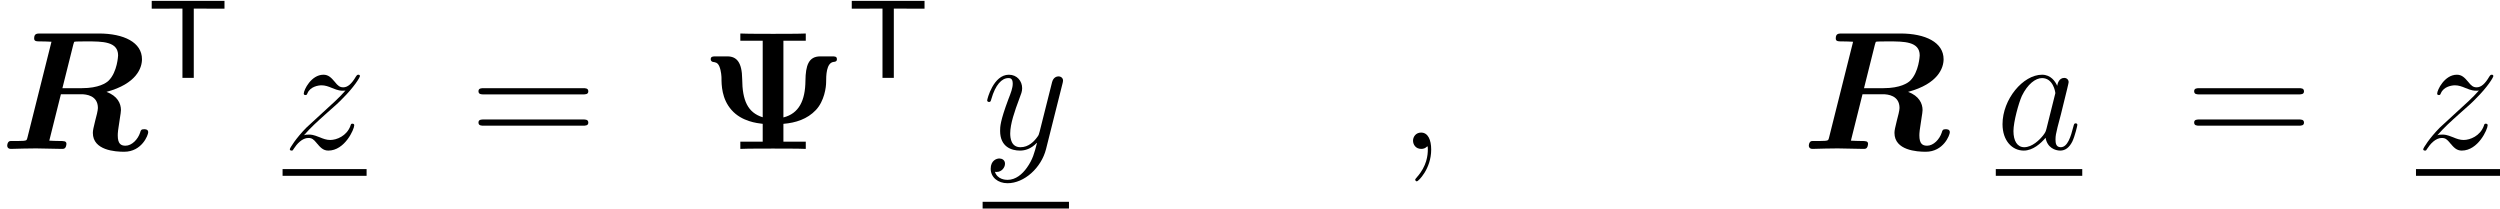 <?xml version='1.0' encoding='UTF-8'?>
<!-- This file was generated by dvisvgm 2.9.1 -->
<svg version='1.1' xmlns='http://www.w3.org/2000/svg' xmlns:xlink='http://www.w3.org/1999/xlink' width='177.67pt' height='14.82pt' viewBox='105.437 -15.298 177.67 14.82'>
<defs>
<path id='g2-9' d='M5.906-7.687H7.496V-8.201C6.994-8.177 5.738-8.177 5.177-8.177S3.347-8.177 2.845-8.201V-7.687H4.435V-2.248C3.359-2.582 2.989-3.455 2.977-4.961C2.965-6.157 2.582-6.575 1.925-6.575H1.088C.909-6.575 .741-6.575 .741-6.372C.741-6.288 .789-6.205 .897-6.181C1.064-6.157 1.231-6.145 1.351-5.87C1.494-5.535 1.506-5.081 1.506-5.057C1.506-4.555 1.518-3.551 2.224-2.762C2.941-1.949 4.029-1.829 4.435-1.781V-.514H2.845V0C3.347-.024 4.603-.024 5.165-.024S6.994-.024 7.496 0V-.514H5.906V-1.781C6.779-1.853 7.603-2.116 8.213-2.762S8.942-4.4 8.942-4.734C8.942-5.212 8.954-6.109 9.468-6.181C9.6-6.193 9.708-6.217 9.708-6.372C9.708-6.575 9.564-6.575 9.361-6.575H8.524C7.699-6.575 7.484-5.93 7.472-4.842C7.46-3.431 7.006-2.511 5.906-2.236V-7.687Z'/>
<path id='g4-61' d='M8.07-3.873C8.237-3.873 8.452-3.873 8.452-4.089C8.452-4.316 8.249-4.316 8.07-4.316H1.028C.861-4.316 .646-4.316 .646-4.101C.646-3.873 .849-3.873 1.028-3.873H8.07ZM8.07-1.65C8.237-1.65 8.452-1.65 8.452-1.865C8.452-2.092 8.249-2.092 8.07-2.092H1.028C.861-2.092 .646-2.092 .646-1.877C.646-1.65 .849-1.65 1.028-1.65H8.07Z'/>
<path id='g3-59' d='M2.331 .048C2.331-.646 2.104-1.16 1.614-1.16C1.231-1.16 1.04-.849 1.04-.586S1.219 0 1.626 0C1.781 0 1.913-.048 2.02-.155C2.044-.179 2.056-.179 2.068-.179C2.092-.179 2.092-.012 2.092 .048C2.092 .442 2.02 1.219 1.327 1.997C1.196 2.14 1.196 2.164 1.196 2.188C1.196 2.248 1.255 2.307 1.315 2.307C1.411 2.307 2.331 1.423 2.331 .048Z'/>
<path id='g3-97' d='M3.599-1.423C3.539-1.219 3.539-1.196 3.371-.968C3.108-.634 2.582-.12 2.02-.12C1.53-.12 1.255-.562 1.255-1.267C1.255-1.925 1.626-3.264 1.853-3.766C2.26-4.603 2.821-5.033 3.288-5.033C4.077-5.033 4.232-4.053 4.232-3.957C4.232-3.945 4.196-3.79 4.184-3.766L3.599-1.423ZM4.364-4.483C4.232-4.794 3.909-5.272 3.288-5.272C1.937-5.272 .478-3.527 .478-1.757C.478-.574 1.172 .12 1.985 .12C2.642 .12 3.204-.395 3.539-.789C3.658-.084 4.22 .12 4.579 .12S5.224-.096 5.44-.526C5.631-.933 5.798-1.662 5.798-1.71C5.798-1.769 5.75-1.817 5.679-1.817C5.571-1.817 5.559-1.757 5.511-1.578C5.332-.873 5.105-.12 4.615-.12C4.268-.12 4.244-.43 4.244-.669C4.244-.944 4.28-1.076 4.388-1.542C4.471-1.841 4.531-2.104 4.627-2.451C5.069-4.244 5.177-4.674 5.177-4.746C5.177-4.914 5.045-5.045 4.866-5.045C4.483-5.045 4.388-4.627 4.364-4.483Z'/>
<path id='g3-121' d='M3.144 1.339C2.821 1.793 2.355 2.2 1.769 2.2C1.626 2.2 1.052 2.176 .873 1.626C.909 1.638 .968 1.638 .992 1.638C1.351 1.638 1.59 1.327 1.59 1.052S1.363 .681 1.184 .681C.992 .681 .574 .825 .574 1.411C.574 2.02 1.088 2.439 1.769 2.439C2.965 2.439 4.172 1.339 4.507 .012L5.679-4.651C5.691-4.71 5.715-4.782 5.715-4.854C5.715-5.033 5.571-5.153 5.392-5.153C5.284-5.153 5.033-5.105 4.937-4.746L4.053-1.231C3.993-1.016 3.993-.992 3.897-.861C3.658-.526 3.264-.12 2.69-.12C2.02-.12 1.961-.777 1.961-1.1C1.961-1.781 2.283-2.702 2.606-3.563C2.738-3.909 2.809-4.077 2.809-4.316C2.809-4.818 2.451-5.272 1.865-5.272C.765-5.272 .323-3.539 .323-3.443C.323-3.395 .371-3.335 .454-3.335C.562-3.335 .574-3.383 .622-3.551C.909-4.555 1.363-5.033 1.829-5.033C1.937-5.033 2.14-5.033 2.14-4.639C2.14-4.328 2.008-3.981 1.829-3.527C1.243-1.961 1.243-1.566 1.243-1.279C1.243-.143 2.056 .12 2.654 .12C3.001 .12 3.431 .012 3.85-.43L3.862-.418C3.682 .287 3.563 .753 3.144 1.339Z'/>
<path id='g3-122' d='M1.518-.968C2.032-1.554 2.451-1.925 3.049-2.463C3.766-3.084 4.077-3.383 4.244-3.563C5.081-4.388 5.499-5.081 5.499-5.177S5.404-5.272 5.38-5.272C5.296-5.272 5.272-5.224 5.212-5.141C4.914-4.627 4.627-4.376 4.316-4.376C4.065-4.376 3.933-4.483 3.706-4.77C3.455-5.069 3.252-5.272 2.905-5.272C2.032-5.272 1.506-4.184 1.506-3.933C1.506-3.897 1.518-3.826 1.626-3.826C1.722-3.826 1.733-3.873 1.769-3.957C1.973-4.435 2.546-4.519 2.774-4.519C3.025-4.519 3.264-4.435 3.515-4.328C3.969-4.136 4.16-4.136 4.28-4.136C4.364-4.136 4.411-4.136 4.471-4.148C4.077-3.682 3.431-3.108 2.893-2.618L1.686-1.506C.956-.765 .514-.06 .514 .024C.514 .096 .574 .12 .646 .12S.729 .108 .813-.036C1.004-.335 1.387-.777 1.829-.777C2.08-.777 2.2-.693 2.439-.395C2.666-.132 2.869 .12 3.252 .12C4.423 .12 5.093-1.399 5.093-1.674C5.093-1.722 5.081-1.793 4.961-1.793C4.866-1.793 4.854-1.745 4.818-1.626C4.555-.921 3.85-.634 3.383-.634C3.132-.634 2.893-.717 2.642-.825C2.164-1.016 2.032-1.016 1.877-1.016C1.757-1.016 1.626-1.016 1.518-.968Z'/>
<path id='g0-84' d='M3.292-4.926H4.041C4.136-4.926 4.232-4.918 4.328-4.918H5.475V-5.475H.303V-4.918H1.451C1.546-4.918 1.642-4.926 1.737-4.926H2.487V0H3.292V-4.926Z'/>
<path id='g1-82' d='M5.212-7.424C5.26-7.592 5.272-7.603 5.284-7.615C5.356-7.639 5.882-7.639 6.181-7.639C7.269-7.639 8.393-7.639 8.393-6.647C8.393-6.635 8.345-5.475 7.723-4.854C7.556-4.686 7.018-4.316 5.822-4.316H4.435L5.212-7.424ZM7.568-4.053C9.708-4.627 10.09-5.762 10.09-6.372C10.09-7.568 8.811-8.201 7.018-8.201H2.869C2.63-8.201 2.427-8.201 2.427-7.855C2.427-7.639 2.582-7.639 2.929-7.639C3.18-7.639 3.407-7.627 3.658-7.615L1.949-.801C1.901-.61 1.889-.598 1.674-.574C1.47-.562 1.231-.562 1.04-.562C.729-.562 .705-.562 .658-.538C.514-.454 .514-.263 .514-.215C.514-.191 .526 0 .777 0C1.076 0 1.387-.024 1.686-.024C1.973-.024 2.271-.036 2.558-.036C2.965-.036 3.981 0 4.388 0C4.483 0 4.579 0 4.639-.084C4.698-.143 4.722-.335 4.722-.347C4.722-.562 4.555-.562 4.232-.562C3.981-.562 3.754-.574 3.503-.586L4.328-3.885H5.774C6.121-3.885 6.958-3.802 6.958-2.905C6.958-2.738 6.85-2.307 6.767-2.008C6.647-1.506 6.599-1.327 6.599-1.136C6.599 .108 8.201 .203 8.823 .203C10.09 .203 10.533-.992 10.533-1.184C10.533-1.399 10.317-1.399 10.246-1.399C10.042-1.399 10.006-1.339 9.959-1.16C9.803-.681 9.373-.227 8.919-.227C8.596-.227 8.369-.359 8.369-.956C8.369-1.136 8.381-1.327 8.536-2.283C8.56-2.427 8.596-2.654 8.596-2.762C8.596-3.228 8.345-3.766 7.568-4.053Z'/>
</defs>
<g id='page1'>
<use x='105.437' y='-4.716' xlink:href='#g1-82'/>
<use x='115.916' y='-9.763' xlink:href='#g0-84'/>
<use x='125.519' y='-4.716' xlink:href='#g3-122'/>
<rect x='125.519' y='-3.281' height='.478' width='5.971'/>
<use x='138.795' y='-4.716' xlink:href='#g4-61'/>
<use x='155.206' y='-4.716' xlink:href='#g2-9'/>
<use x='165.667' y='-9.763' xlink:href='#g0-84'/>
<use x='175.27' y='-4.716' xlink:href='#g3-121'/>
<rect x='175.27' y='-.956' height='.478' width='6.137'/>
<use x='204.818' y='-4.716' xlink:href='#g3-59'/>
<use x='233.474' y='-4.716' xlink:href='#g1-82'/>
<use x='247.274' y='-4.716' xlink:href='#g3-97'/>
<rect x='247.274' y='-3.281' height='.478' width='6.145'/>
<use x='260.725' y='-4.716' xlink:href='#g4-61'/>
<use x='277.136' y='-4.716' xlink:href='#g3-122'/>
<rect x='277.136' y='-3.281' height='.478' width='5.971'/>
</g>
</svg>
<!-- DEPTH=0 -->
